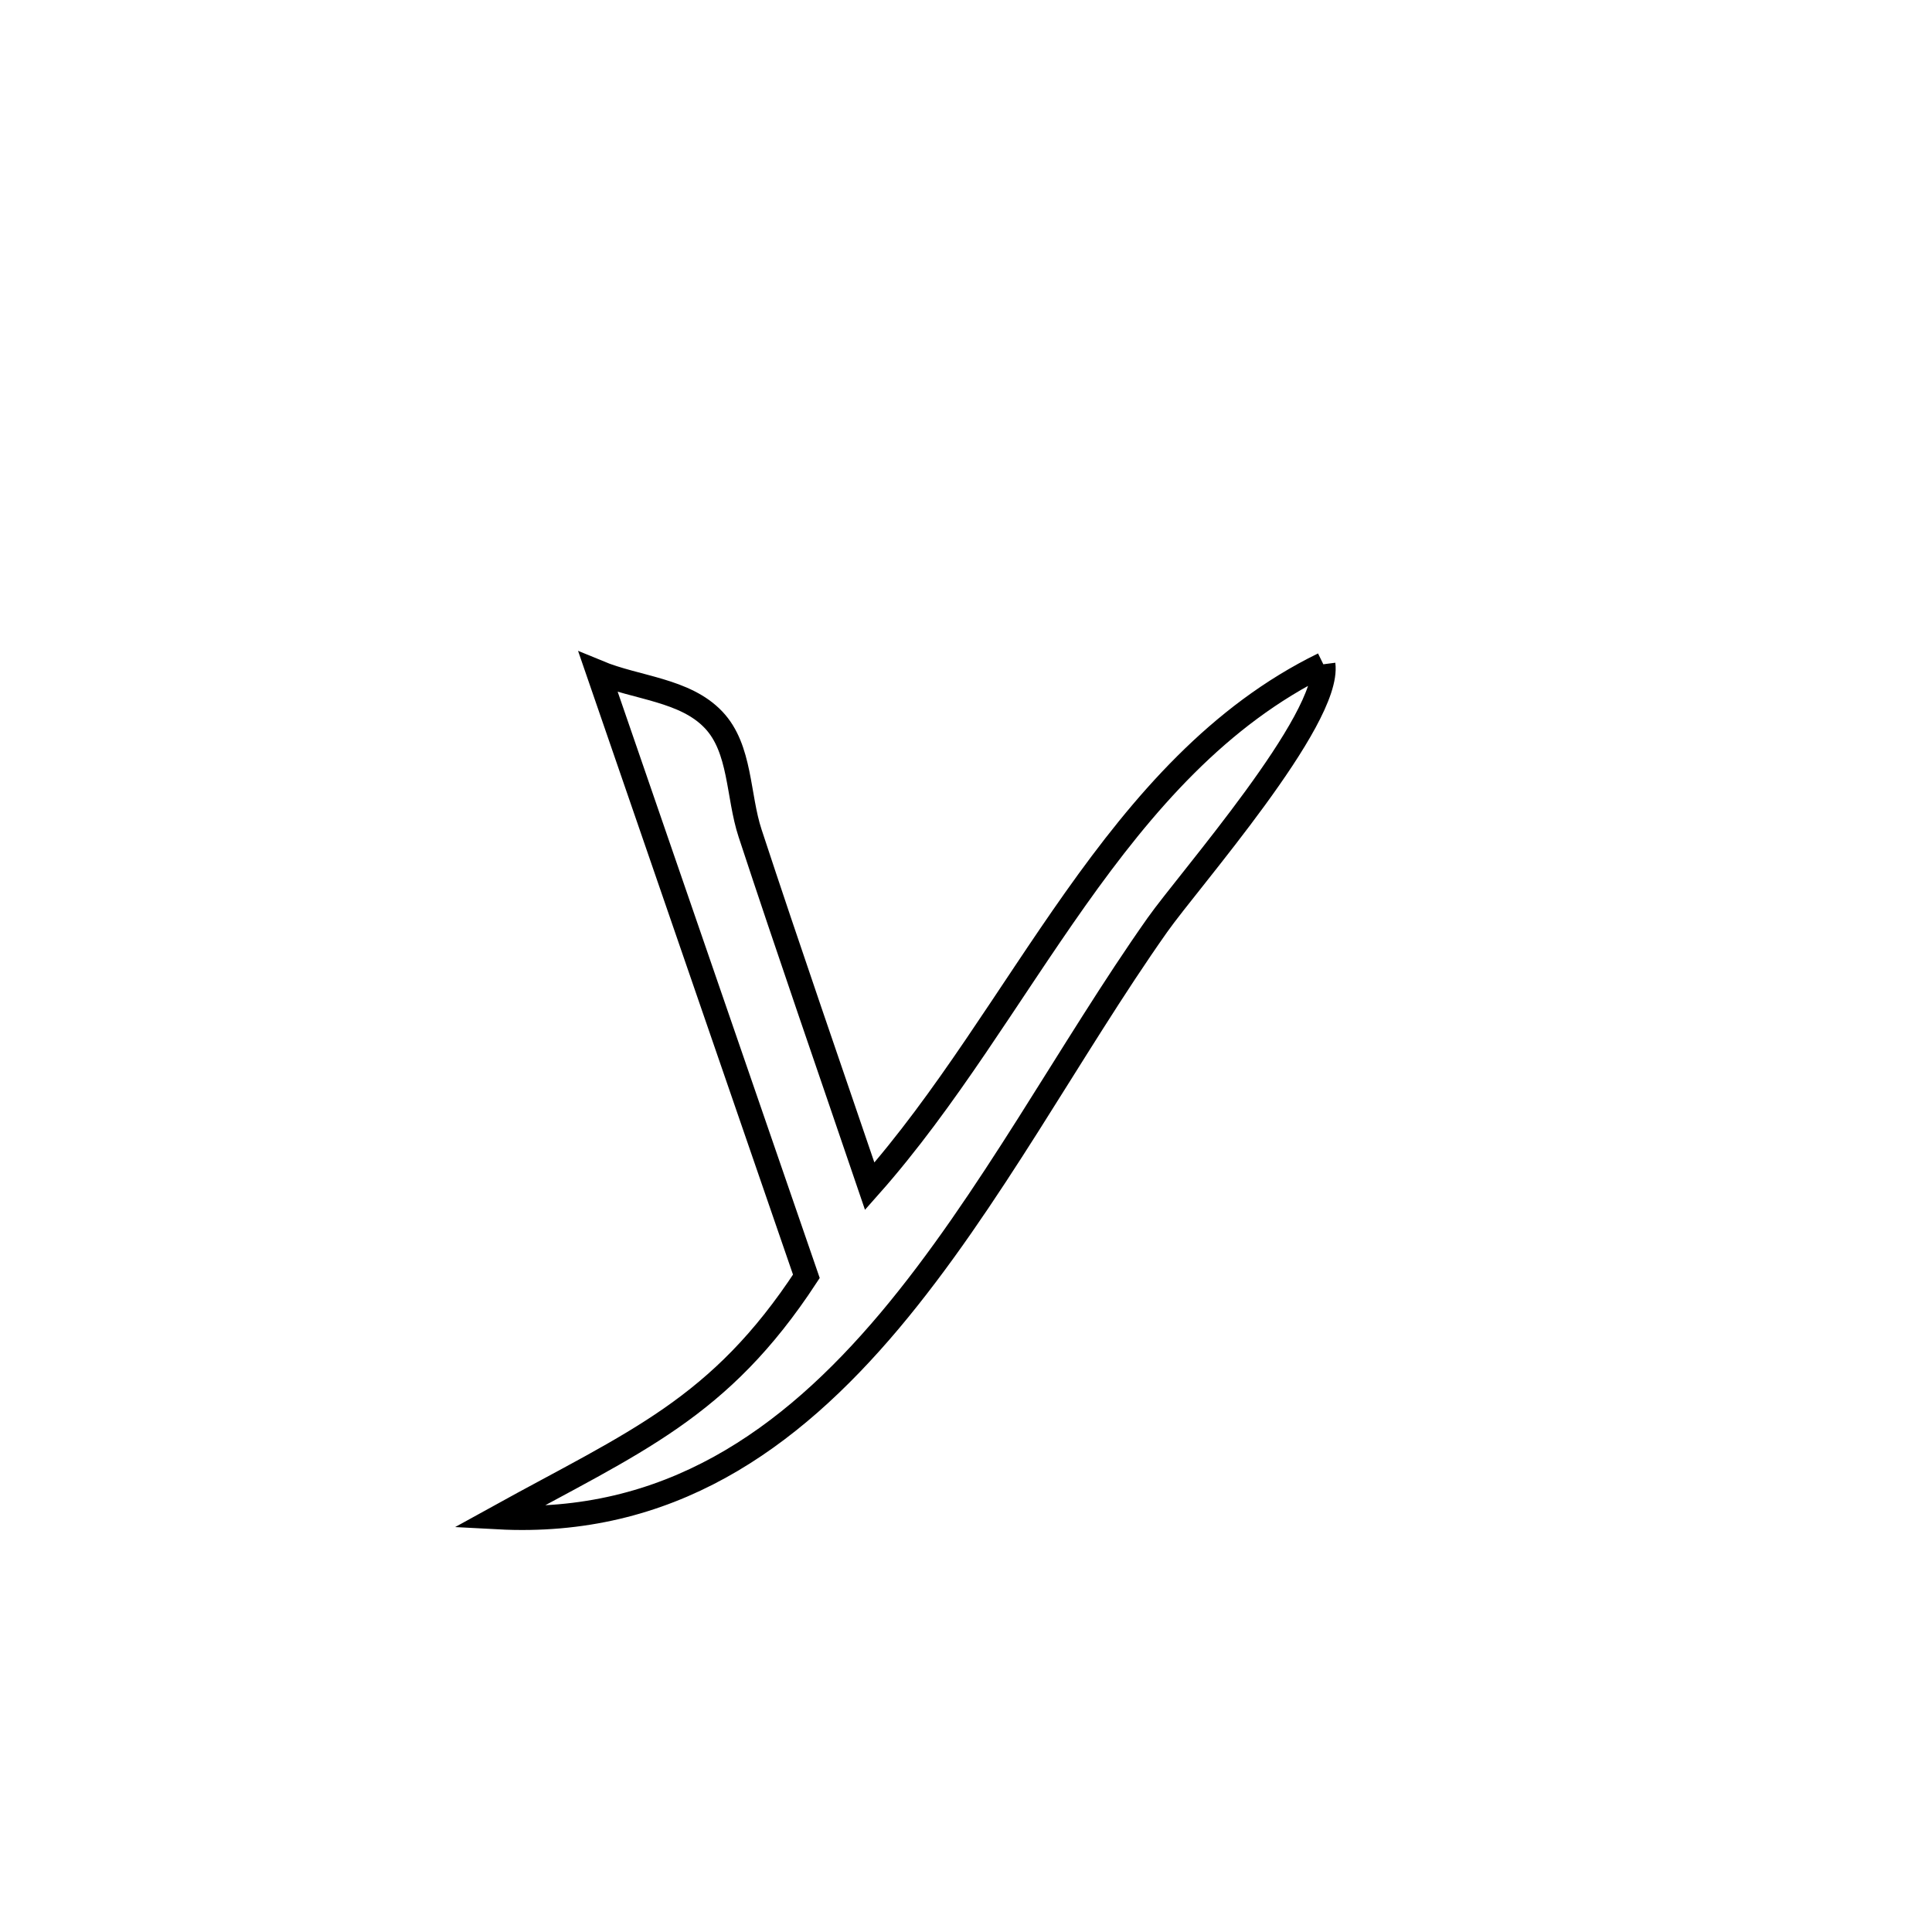 <svg xmlns="http://www.w3.org/2000/svg" viewBox="0.0 0.0 24.0 24.0" height="200px" width="200px"><path fill="none" stroke="black" stroke-width=".3" stroke-opacity="1.0"  filling="0" d="M16.439 8.252 L16.439 8.252 C16.528 8.938 14.772 10.931 14.377 11.491 C13.291 13.03 12.298 14.926 11.05 16.409 C9.801 17.892 8.296 18.961 6.185 18.848 L6.185 18.848 C7.89 17.907 8.939 17.501 10.017 15.855 L10.017 15.855 C9.586 14.605 9.155 13.354 8.724 12.103 C8.293 10.853 7.862 9.602 7.431 8.351 L7.431 8.351 C7.909 8.549 8.51 8.567 8.865 8.943 C9.204 9.301 9.164 9.883 9.318 10.351 C9.8 11.817 10.307 13.275 10.804 14.736 L10.804 14.736 C11.753 13.666 12.513 12.362 13.359 11.167 C14.206 9.972 15.14 8.887 16.439 8.252 L16.439 8.252"></path></svg>